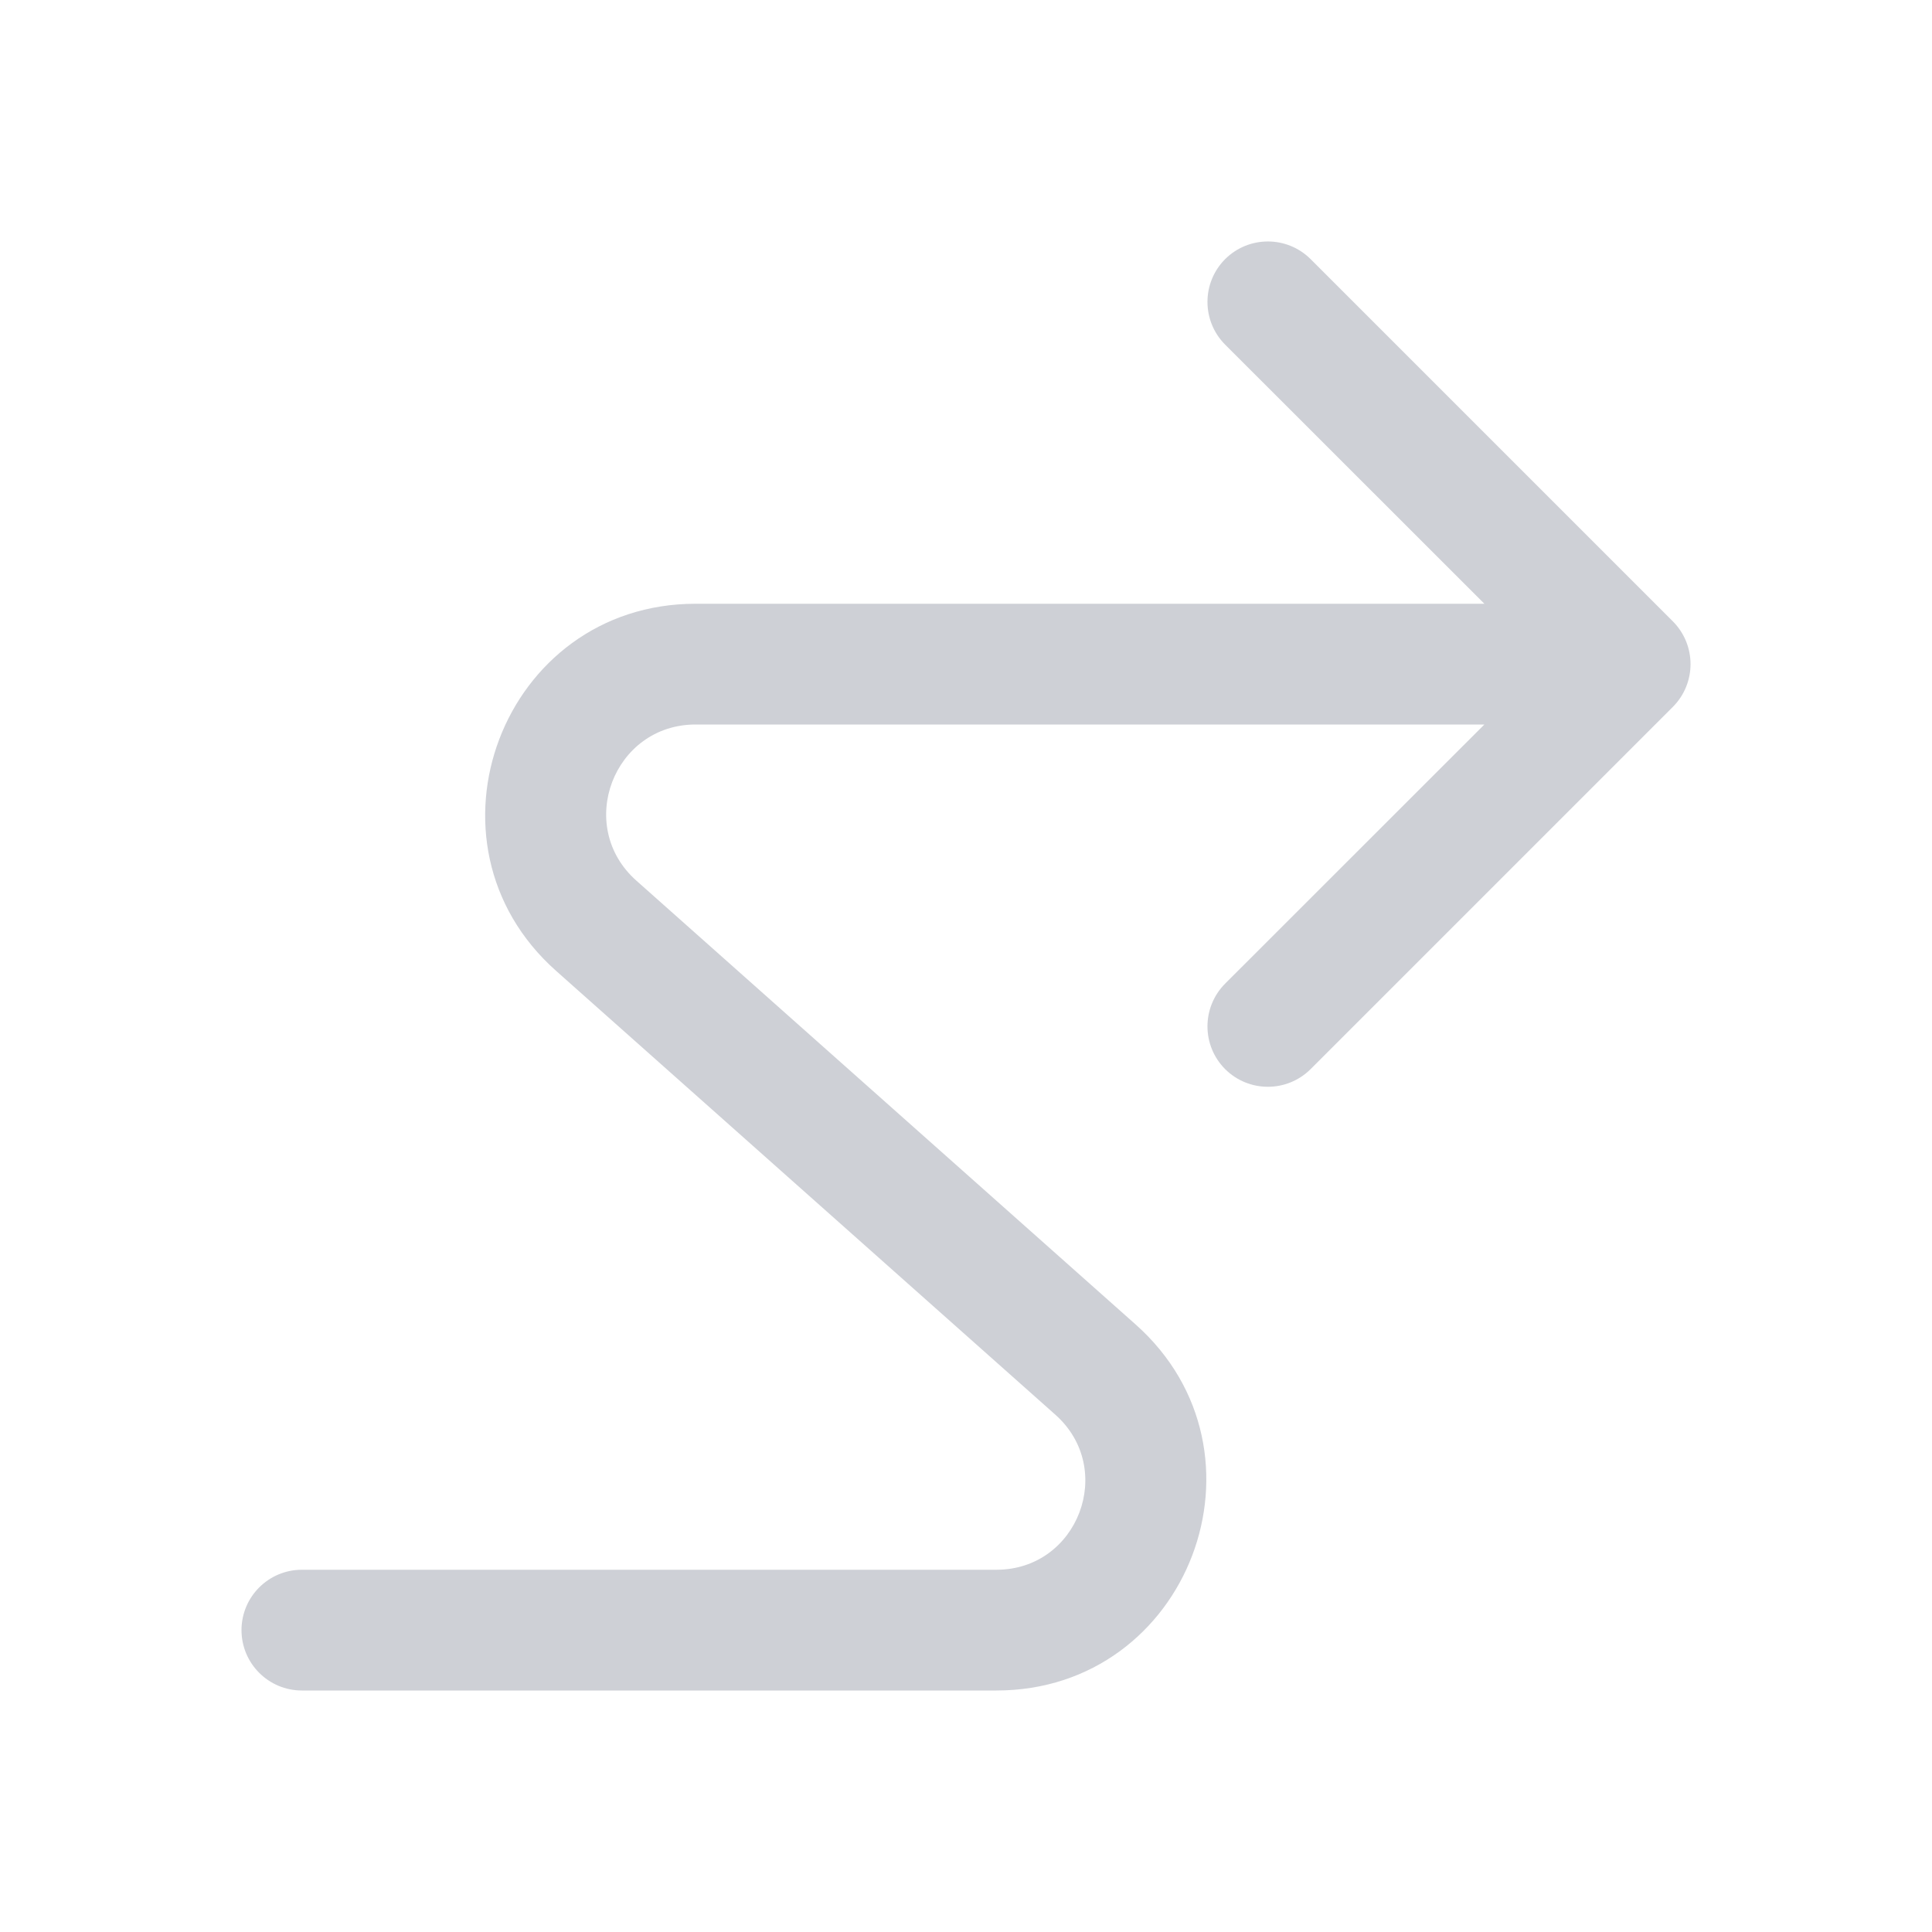 <svg width="16" height="16" viewBox="0 0 16 16" fill="none" xmlns="http://www.w3.org/2000/svg">
<path fill-rule="evenodd" clip-rule="evenodd" d="M10.146 2.146C10.342 1.951 10.658 1.951 10.854 2.146L13.854 5.146C14.049 5.342 14.049 5.658 13.854 5.854L10.854 8.854C10.658 9.049 10.342 9.049 10.146 8.854C9.951 8.658 9.951 8.342 10.146 8.146L12.293 6H5.761C5.081 6 4.761 6.841 5.27 7.293L9.404 10.968C10.597 12.028 9.847 14 8.252 14H2.5C2.224 14 2 13.776 2 13.5C2 13.224 2.224 13 2.5 13H8.252C8.928 13 9.245 12.165 8.74 11.716L4.605 8.04C3.41 6.978 4.161 5 5.761 5H12.293L10.146 2.854C9.951 2.658 9.951 2.342 10.146 2.146Z" fill="#CED0D6"/>
</svg>
